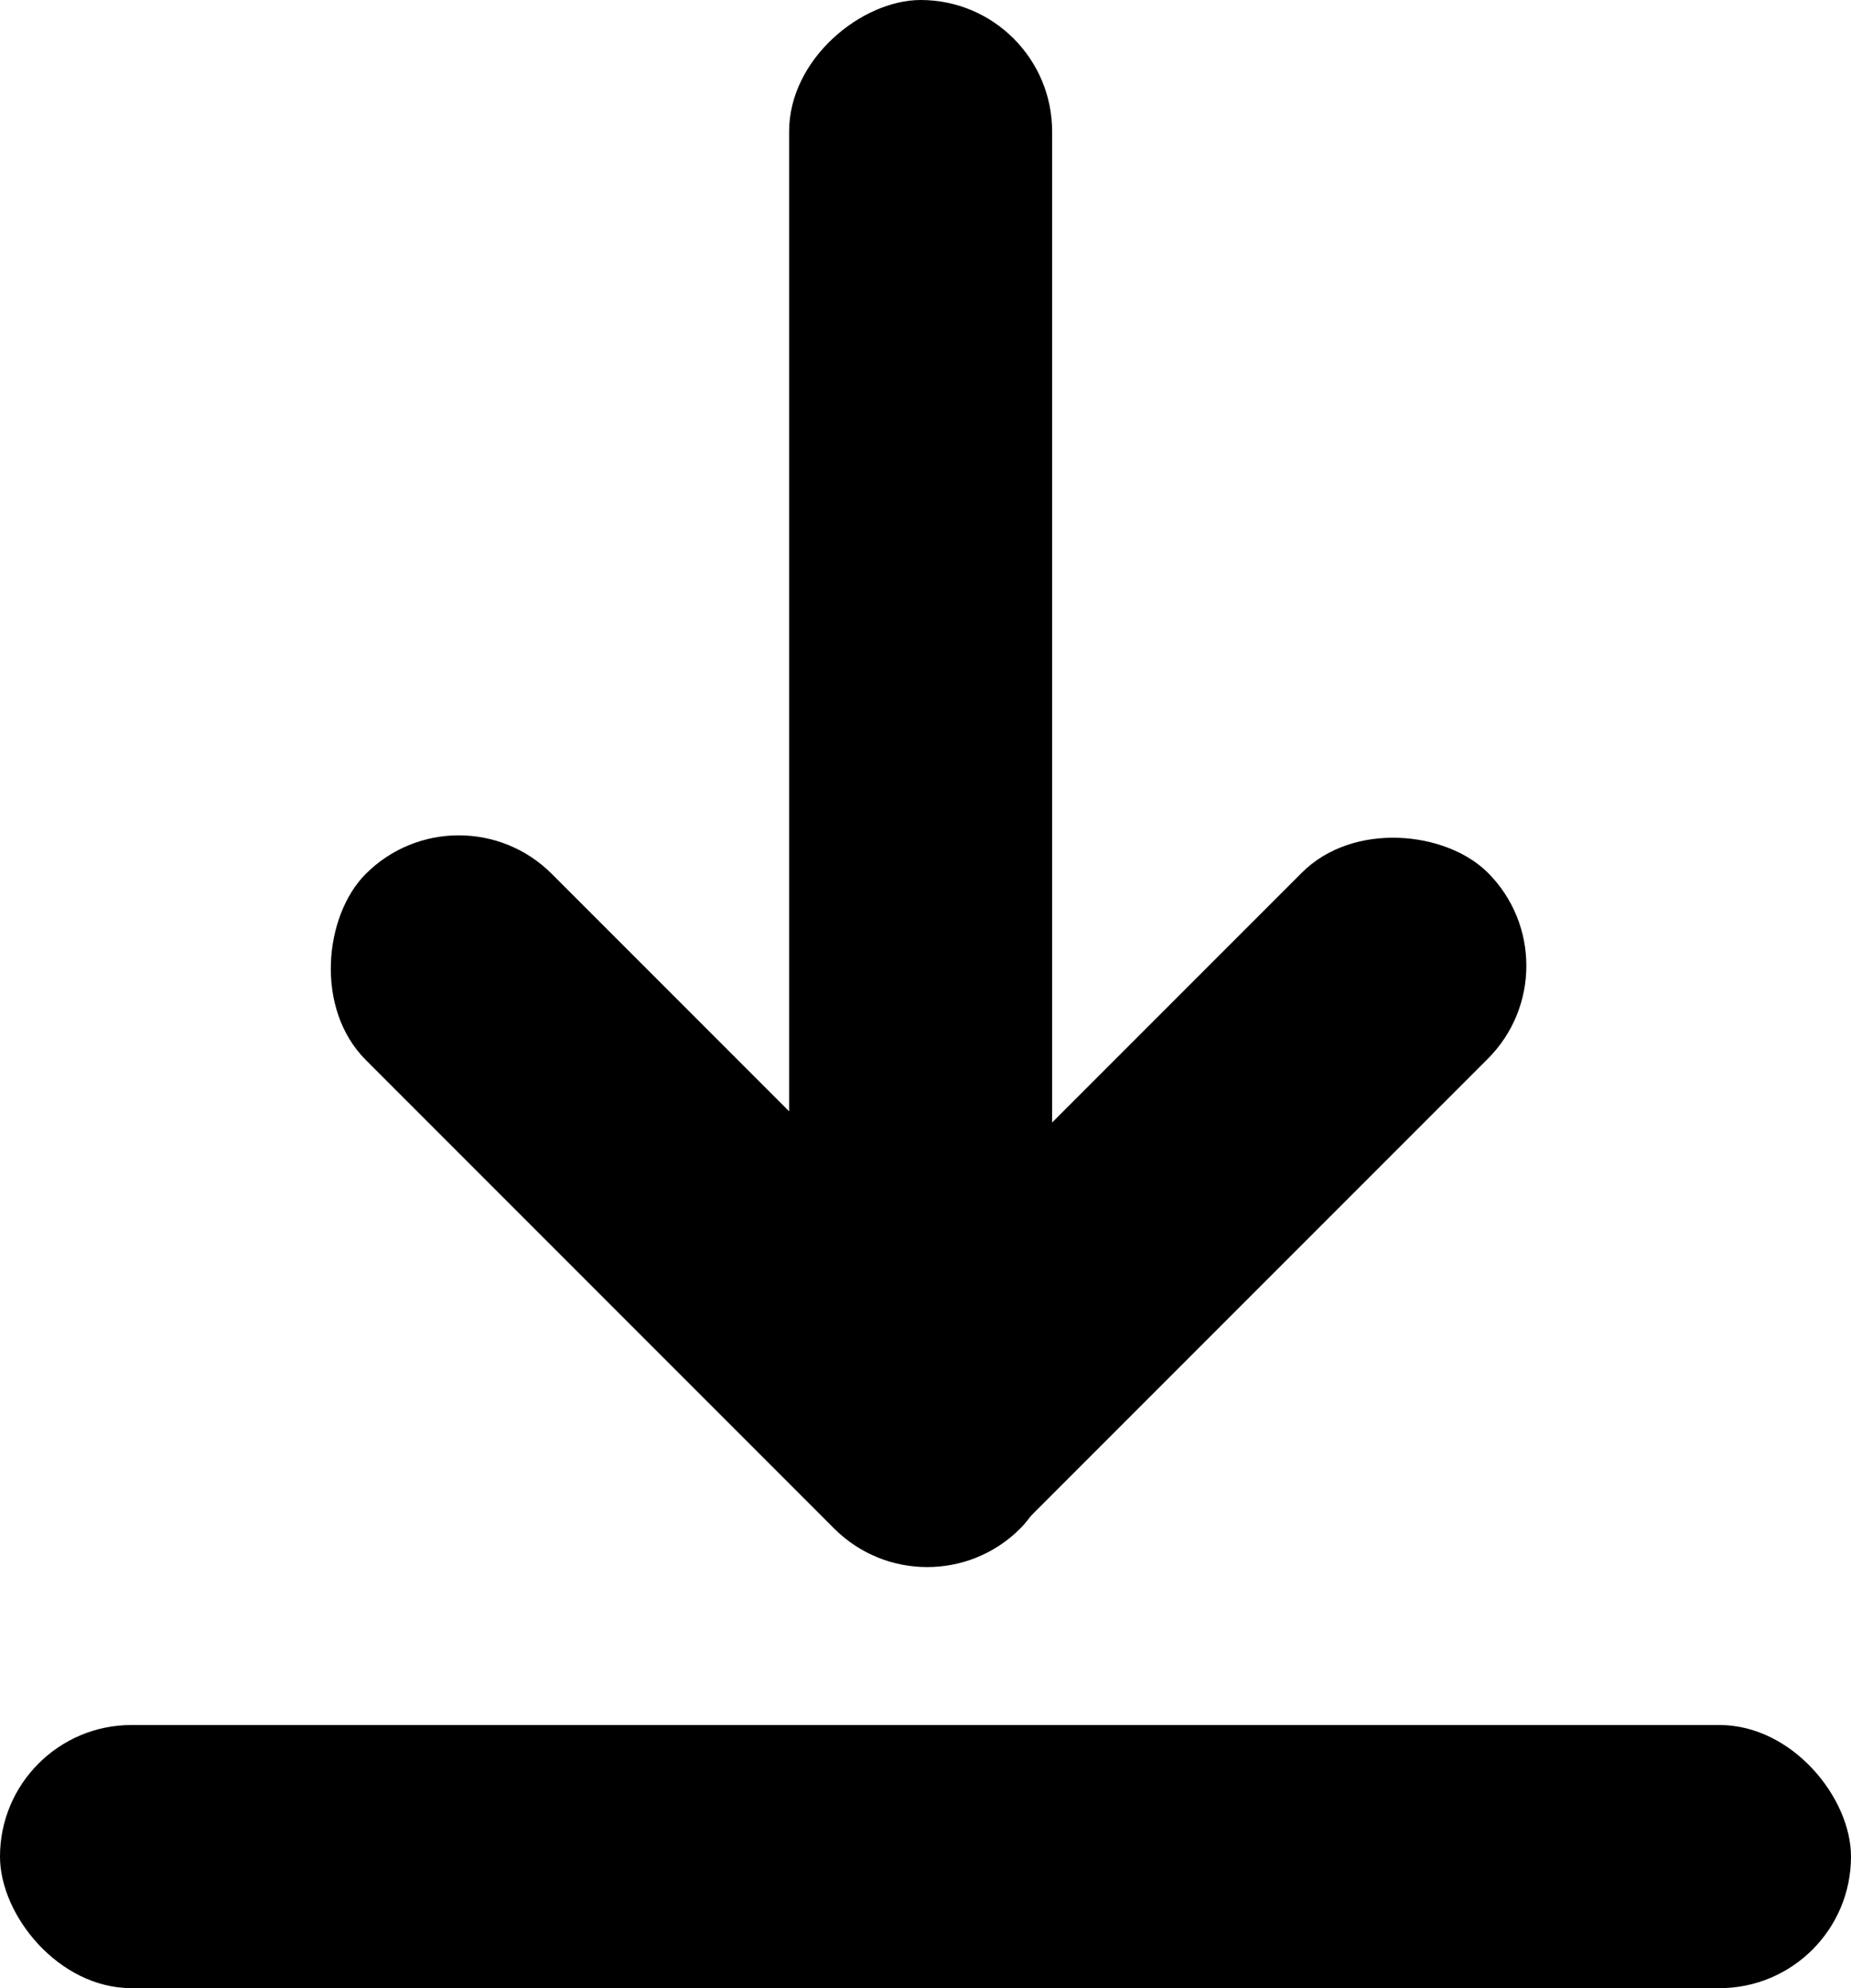 <svg width="190" height="204" viewBox="0 0 190 204" fill="none" xmlns="http://www.w3.org/2000/svg">
    <rect x="190" y="204" width="190" height="27" rx="13.5" transform="rotate(180 190 204)" fill="#000"/>
    <rect x="108" width="140" height="27" rx="13.5" transform="rotate(90 108 0)" fill="#000"/>
    <rect x="95.175" y="166.388" width="95" height="27" rx="13.5" transform="rotate(-135 95.175 166.388)" fill="#000"/>
    <rect x="76" y="147.175" width="95" height="27" rx="13.5" transform="rotate(-45 76 147.175)" fill="#000"/>
</svg>